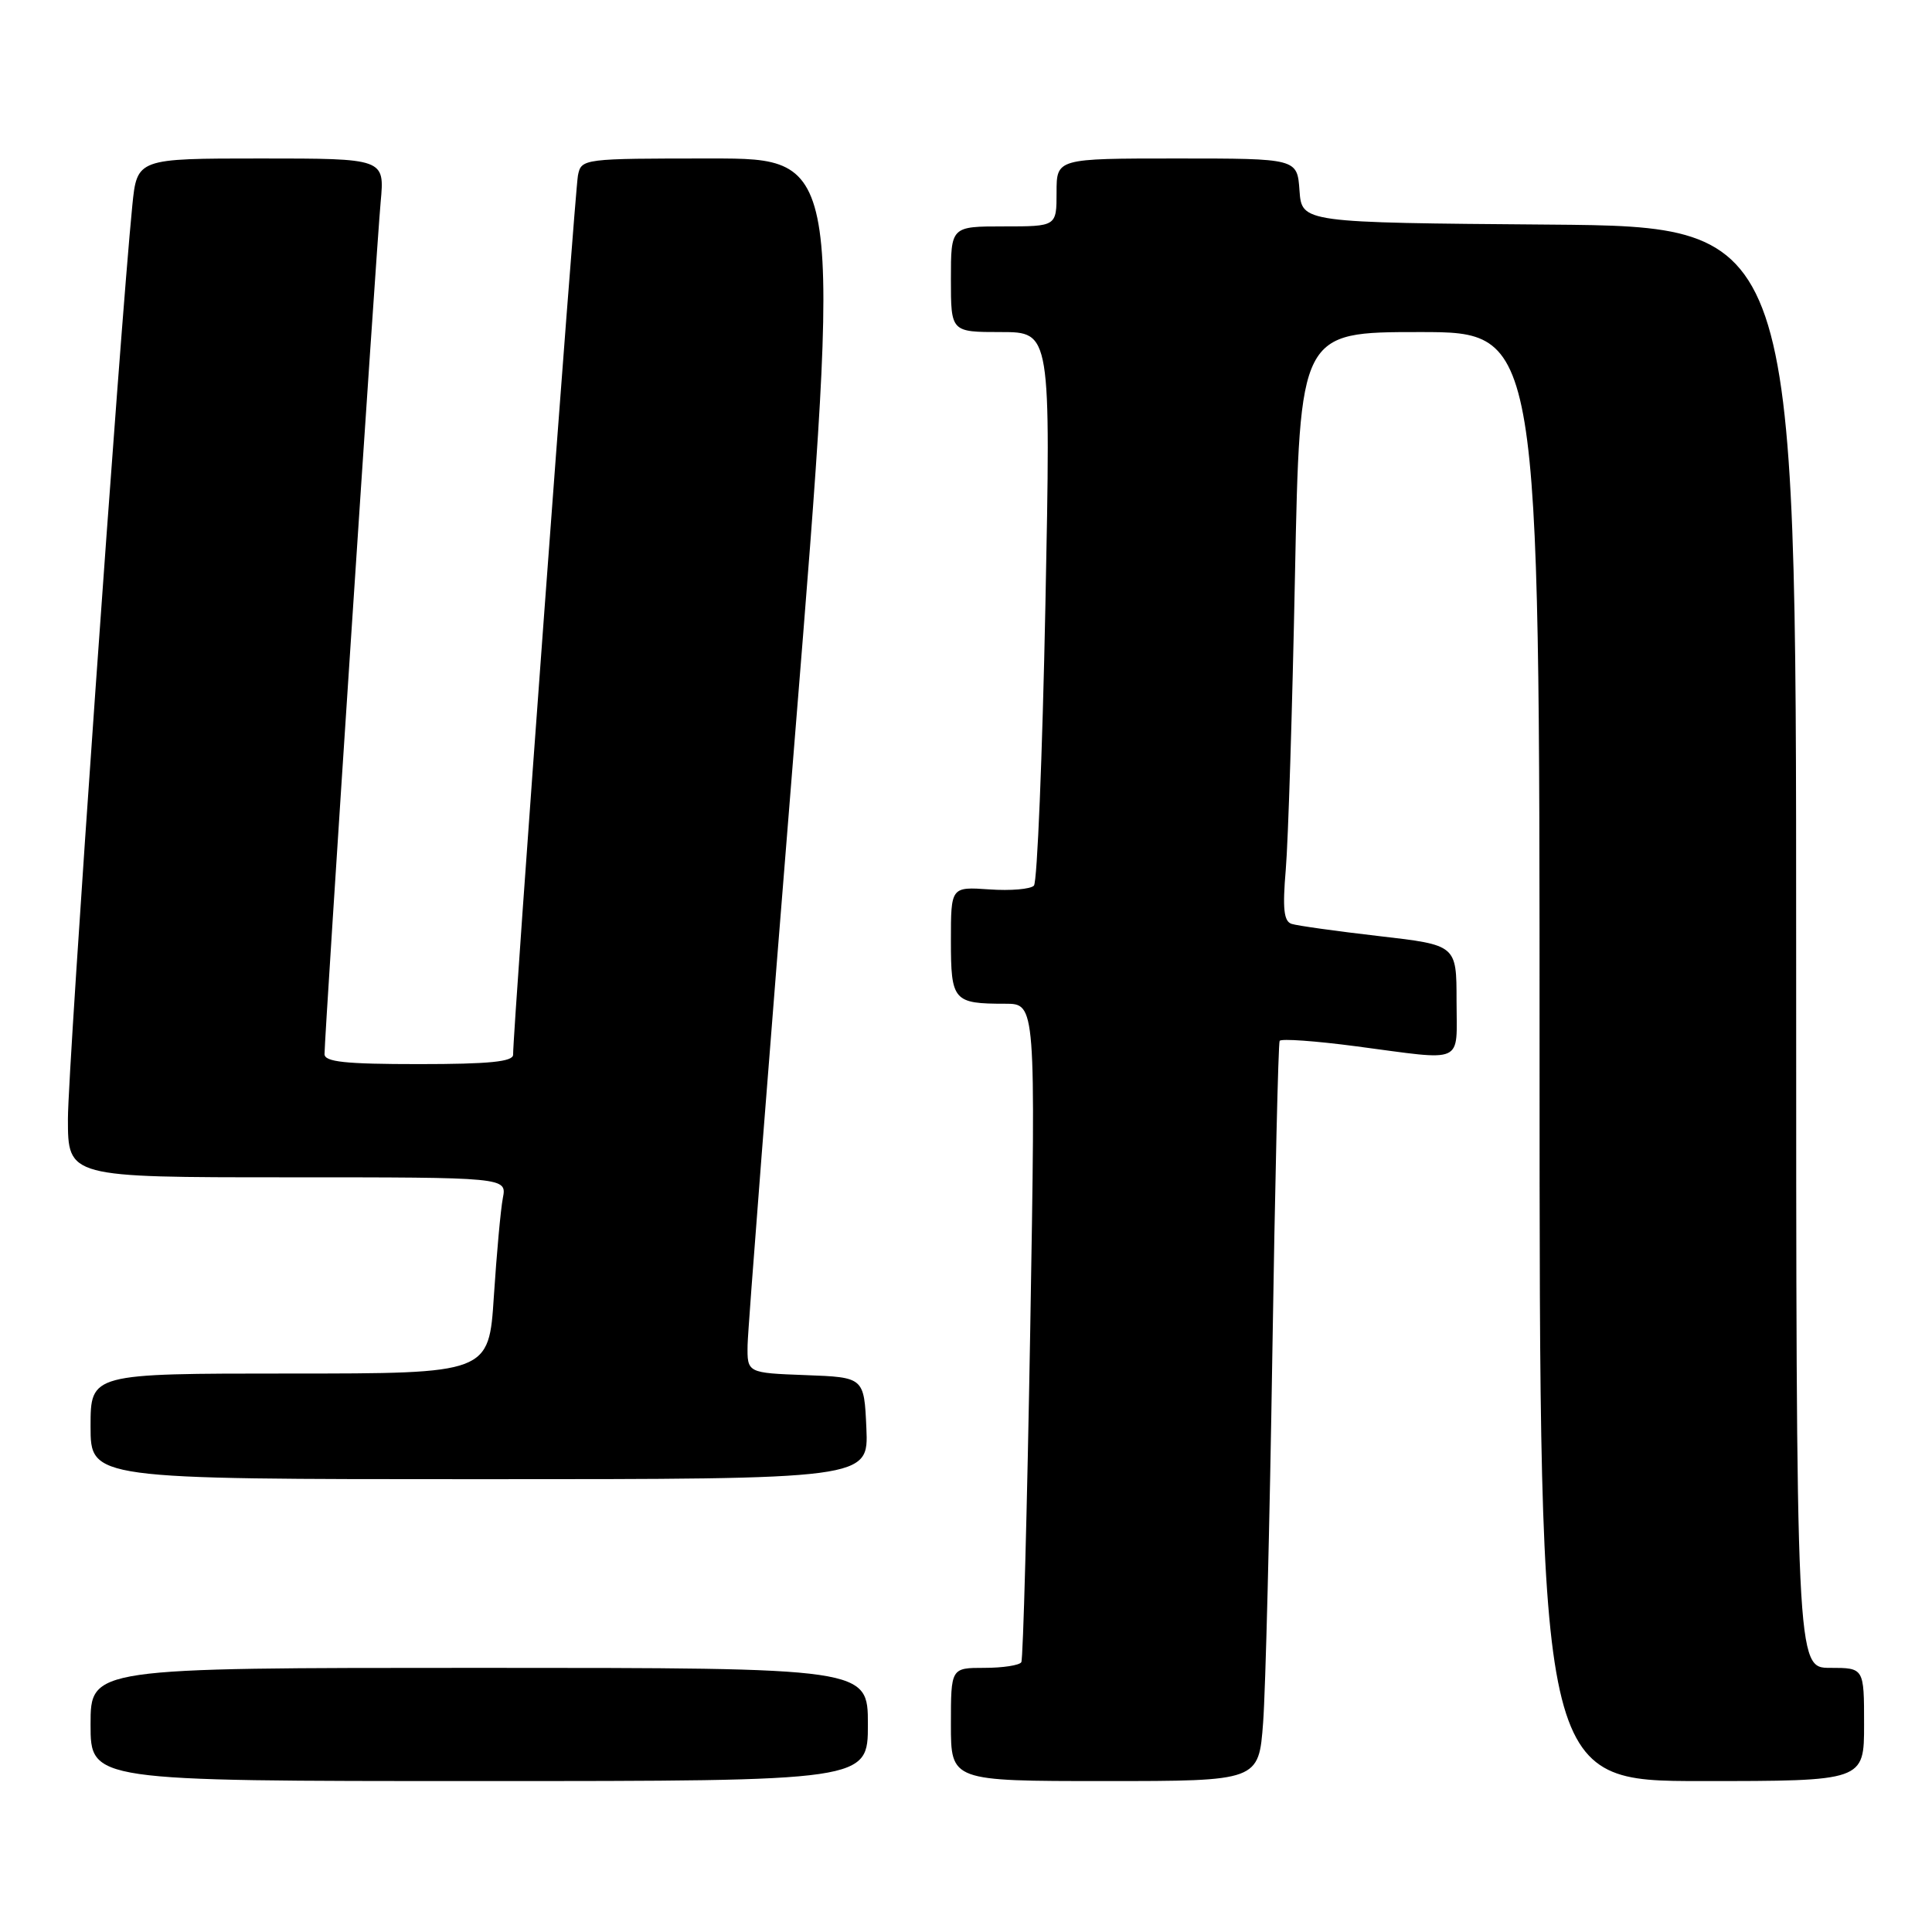 <?xml version="1.0" encoding="UTF-8" standalone="no"?>
<!DOCTYPE svg PUBLIC "-//W3C//DTD SVG 1.1//EN" "http://www.w3.org/Graphics/SVG/1.1/DTD/svg11.dtd" >
<svg xmlns="http://www.w3.org/2000/svg" xmlns:xlink="http://www.w3.org/1999/xlink" version="1.1" viewBox="0 0 256 256">
 <g >
 <path fill="currentColor"
d=" M 115.00 228.50 C 115.00 221.00 115.00 221.00 63.50 221.00 C 12.00 221.00 12.00 221.00 12.00 228.50 C 12.00 236.00 12.00 236.00 63.50 236.00 C 115.00 236.00 115.00 236.00 115.00 228.50 Z  M 167.37 228.25 C 167.69 223.99 168.24 202.05 168.59 179.50 C 168.94 156.95 169.38 138.24 169.56 137.92 C 169.75 137.60 174.31 137.93 179.70 138.64 C 194.29 140.56 193.00 141.15 193.00 132.61 C 193.00 125.22 193.00 125.22 182.75 124.04 C 177.11 123.39 171.89 122.66 171.15 122.42 C 170.11 122.09 169.93 120.41 170.37 115.24 C 170.69 111.53 171.24 93.99 171.59 76.25 C 172.24 44.00 172.24 44.00 188.12 44.00 C 204.00 44.00 204.00 44.00 204.00 140.00 C 204.00 236.00 204.00 236.00 225.50 236.00 C 247.00 236.00 247.00 236.00 247.00 228.50 C 247.00 221.00 247.00 221.00 242.50 221.00 C 238.00 221.00 238.00 221.00 238.00 125.51 C 238.00 30.03 238.00 30.03 205.25 29.76 C 172.50 29.50 172.50 29.50 172.19 25.25 C 171.89 21.00 171.89 21.00 155.94 21.00 C 140.00 21.00 140.00 21.00 140.00 25.50 C 140.00 30.00 140.00 30.00 133.00 30.00 C 126.00 30.00 126.00 30.00 126.00 37.00 C 126.00 44.00 126.00 44.00 132.62 44.00 C 139.24 44.00 139.24 44.00 138.52 80.25 C 138.12 100.19 137.44 116.88 137.00 117.35 C 136.56 117.82 133.90 118.05 131.10 117.85 C 126.00 117.50 126.00 117.50 126.00 124.64 C 126.00 132.63 126.32 133.00 133.20 133.00 C 137.24 133.00 137.24 133.00 136.51 176.25 C 136.10 200.04 135.57 219.84 135.33 220.25 C 135.08 220.66 132.88 221.00 130.44 221.00 C 126.00 221.00 126.00 221.00 126.00 228.50 C 126.00 236.00 126.00 236.00 146.40 236.00 C 166.79 236.00 166.79 236.00 167.37 228.25 Z  M 114.80 189.25 C 114.50 182.50 114.50 182.50 106.75 182.21 C 99.00 181.92 99.00 181.92 99.06 178.21 C 99.09 176.17 101.91 139.96 105.32 97.75 C 111.53 21.00 111.53 21.00 94.28 21.00 C 77.20 21.00 77.03 21.02 76.58 23.25 C 76.18 25.27 67.95 136.71 67.99 139.75 C 68.00 140.68 64.84 141.00 55.50 141.00 C 45.74 141.00 43.00 140.71 43.00 139.67 C 43.00 137.26 49.89 32.65 50.44 26.75 C 50.97 21.00 50.97 21.00 34.56 21.00 C 18.16 21.00 18.16 21.00 17.53 27.25 C 15.90 43.63 9.00 141.42 9.00 148.25 C 9.00 156.00 9.00 156.00 38.08 156.00 C 67.16 156.00 67.16 156.00 66.63 158.75 C 66.34 160.26 65.81 166.11 65.44 171.75 C 64.78 182.00 64.78 182.00 38.39 182.00 C 12.00 182.00 12.00 182.00 12.00 189.00 C 12.00 196.00 12.00 196.00 63.55 196.00 C 115.09 196.00 115.09 196.00 114.80 189.25 Z "/>
</g>
</svg>
